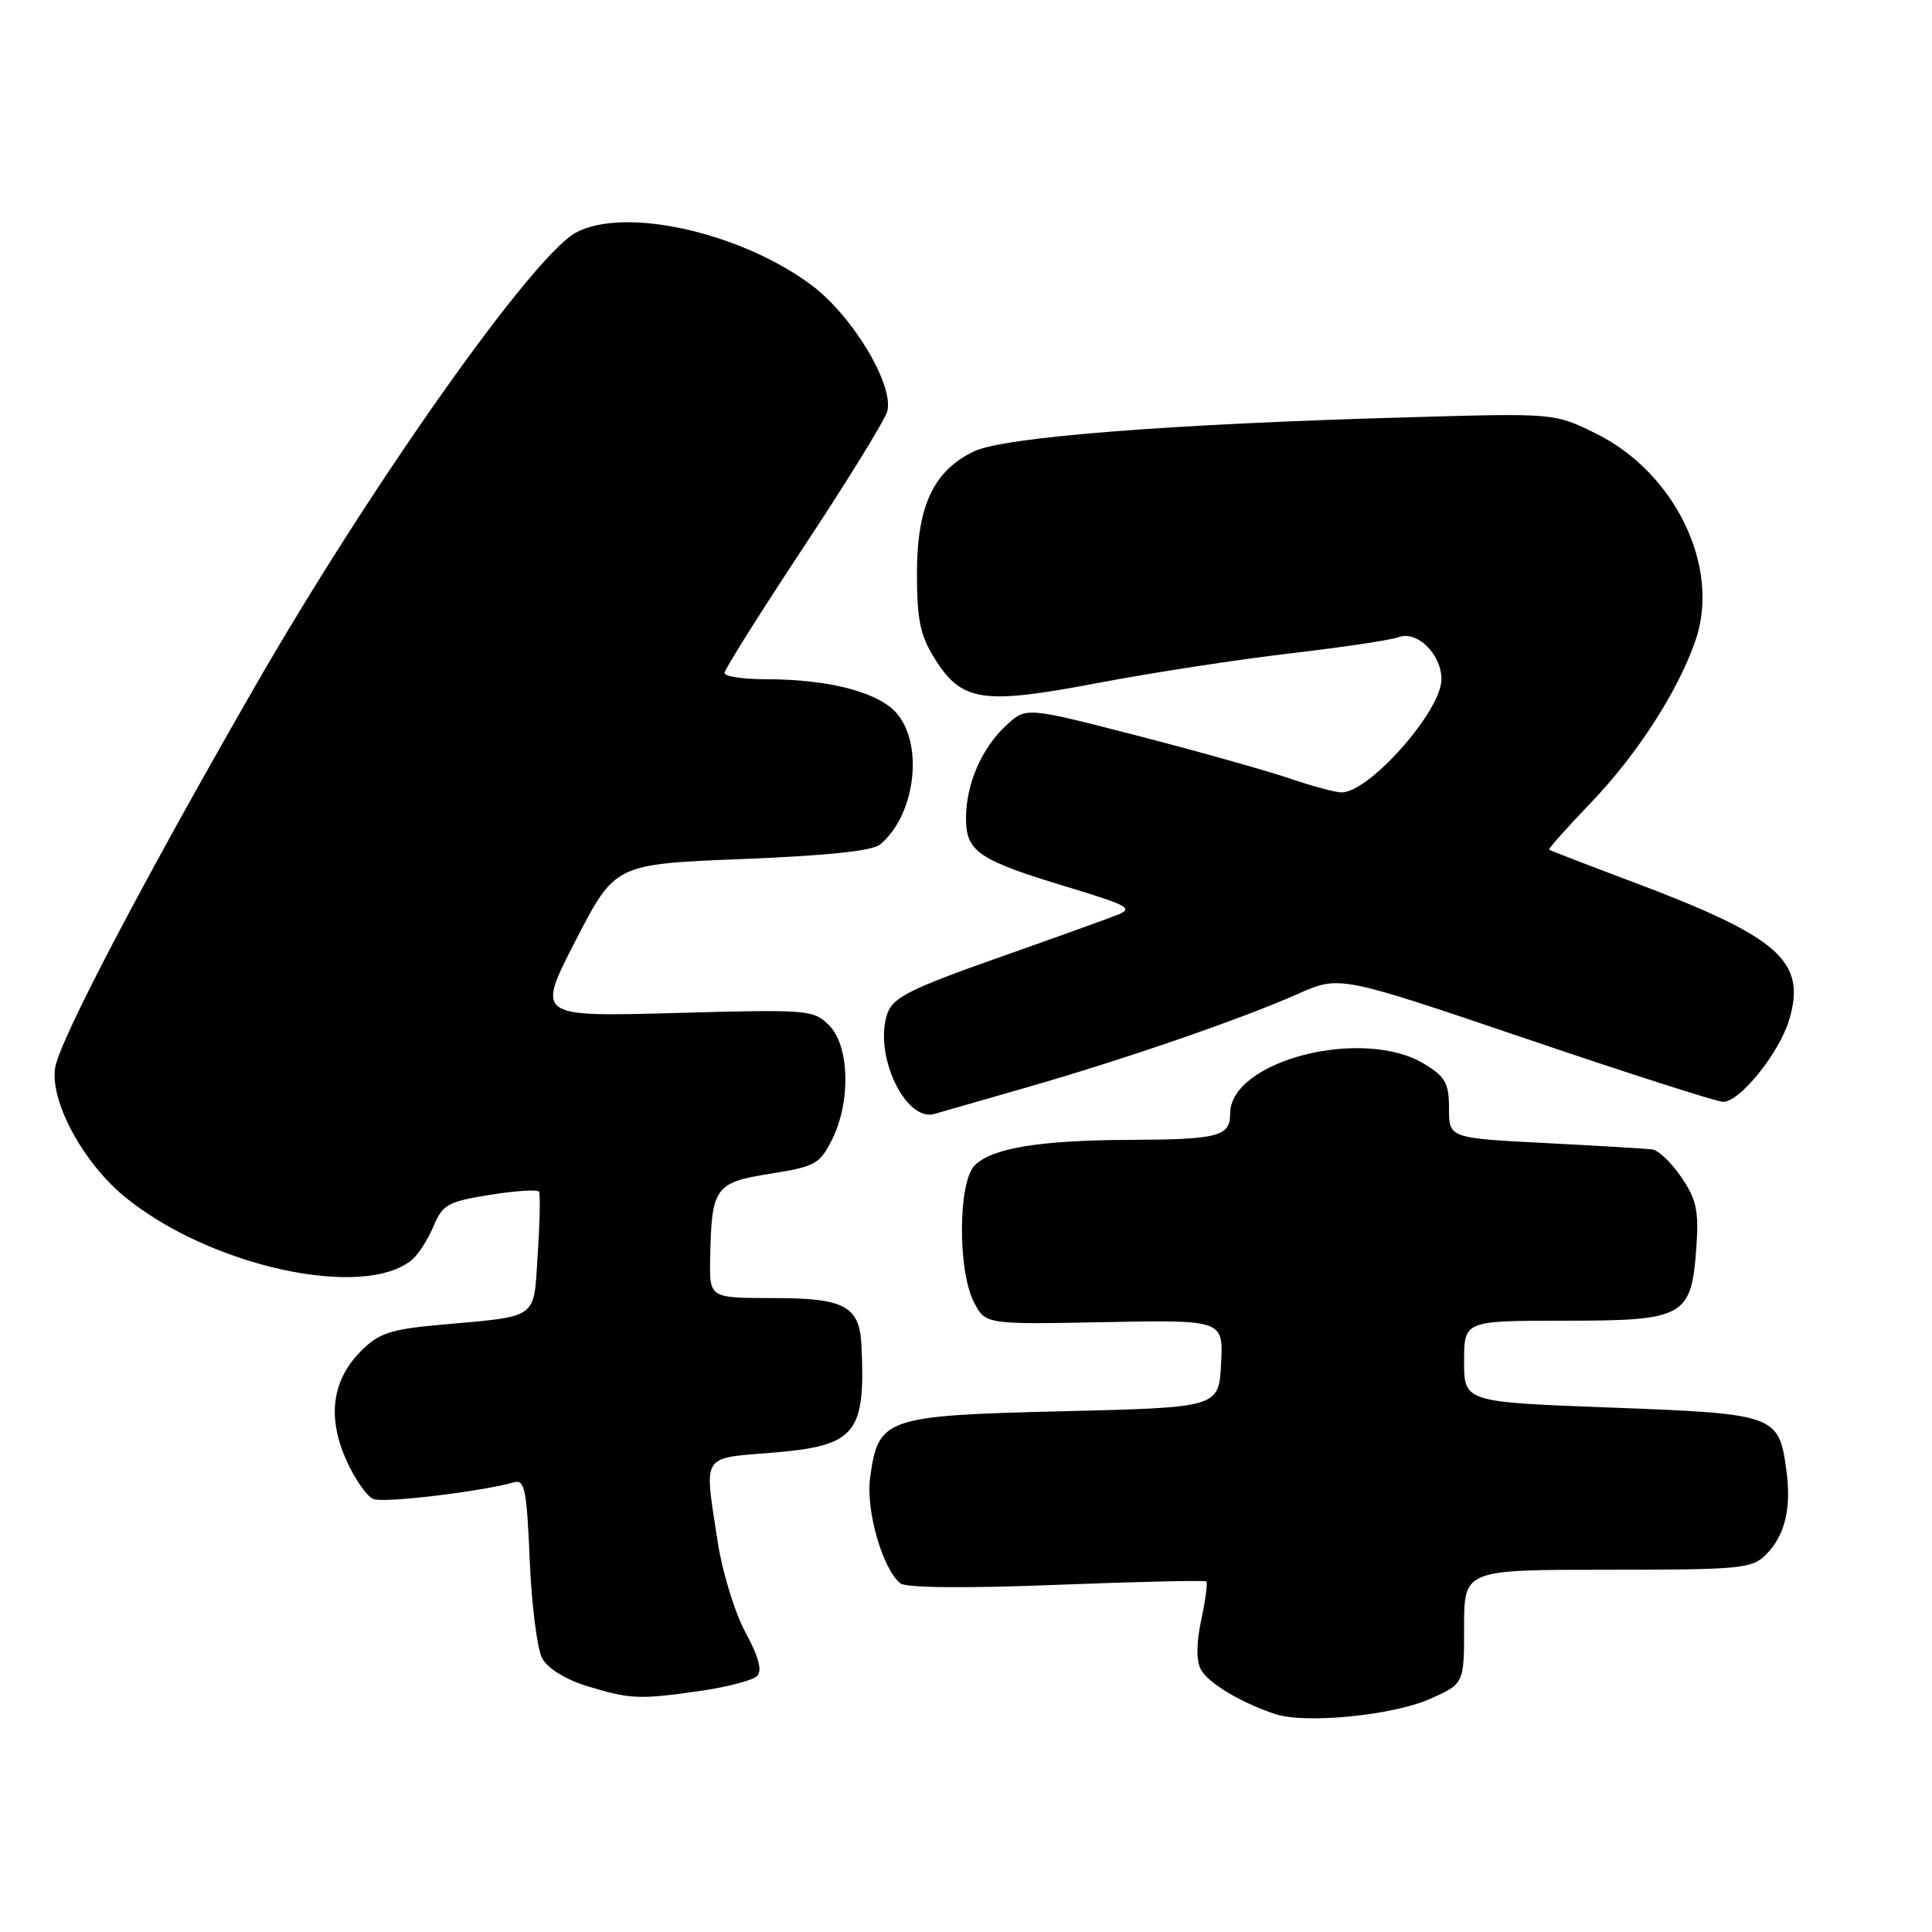 <?xml version="1.0" encoding="UTF-8" standalone="no"?>
<!DOCTYPE svg PUBLIC "-//W3C//DTD SVG 1.1//EN" "http://www.w3.org/Graphics/SVG/1.1/DTD/svg11.dtd" >
<svg xmlns="http://www.w3.org/2000/svg" xmlns:xlink="http://www.w3.org/1999/xlink" version="1.1" viewBox="0 0 256 256">
 <g >
 <path fill="currentColor"
d=" M 189.47 225.12 C 194.00 223.11 194.00 223.11 194.00 215.56 C 194.00 208.00 194.00 208.00 213.00 208.00 C 230.59 208.00 232.15 207.85 233.97 206.03 C 236.51 203.49 237.39 199.91 236.71 194.86 C 235.72 187.47 235.32 187.33 213.45 186.51 C 194.00 185.78 194.00 185.78 194.00 180.39 C 194.00 175.00 194.00 175.00 207.35 175.00 C 223.25 175.00 224.13 174.51 224.78 165.21 C 225.11 160.44 224.79 158.92 222.80 156.01 C 221.50 154.09 219.77 152.42 218.96 152.31 C 218.16 152.20 211.76 151.82 204.75 151.46 C 192.00 150.80 192.00 150.80 192.00 146.88 C 192.00 143.54 191.53 142.68 188.75 140.99 C 180.60 136.02 163.00 140.52 163.00 147.57 C 163.00 150.59 161.44 150.99 149.67 151.04 C 137.73 151.09 131.44 152.13 129.15 154.42 C 126.96 156.61 126.88 168.28 129.03 172.50 C 130.56 175.50 130.56 175.50 146.33 175.19 C 162.10 174.89 162.10 174.89 161.80 180.69 C 161.50 186.50 161.50 186.50 140.78 187.00 C 117.22 187.57 116.36 187.87 115.29 195.86 C 114.72 200.15 116.95 207.92 119.30 209.80 C 120.05 210.40 127.83 210.48 140.00 210.00 C 150.72 209.58 159.66 209.38 159.85 209.55 C 160.04 209.72 159.73 212.01 159.17 214.64 C 158.52 217.70 158.50 220.06 159.11 221.20 C 160.07 223.01 164.45 225.63 168.99 227.13 C 172.97 228.44 184.52 227.31 189.47 225.12 Z  M 92.89 224.04 C 96.41 223.53 99.75 222.65 100.32 222.08 C 101.02 221.38 100.54 219.55 98.77 216.28 C 97.35 213.65 95.70 208.26 95.10 204.31 C 93.29 192.46 92.77 193.28 102.56 192.47 C 113.39 191.56 114.70 189.96 114.15 178.32 C 113.90 173.05 111.95 172.00 102.43 172.00 C 94.00 172.00 94.00 172.00 94.10 166.75 C 94.28 157.31 94.72 156.69 102.04 155.53 C 108.02 154.58 108.63 154.24 110.25 151.00 C 112.76 145.98 112.57 138.57 109.86 135.86 C 107.79 133.79 107.13 133.74 89.39 134.23 C 71.07 134.73 71.07 134.73 76.28 124.61 C 81.50 114.50 81.50 114.50 98.30 113.83 C 109.46 113.39 115.60 112.75 116.61 111.91 C 121.17 108.12 122.42 99.08 118.99 94.72 C 116.69 91.79 110.03 90.00 101.45 90.00 C 98.45 90.00 96.00 89.63 96.00 89.17 C 96.00 88.72 100.74 81.18 106.53 72.42 C 112.32 63.67 117.28 55.60 117.57 54.50 C 118.47 51.00 112.98 41.86 107.54 37.79 C 98.15 30.78 82.76 27.34 76.31 30.82 C 70.58 33.92 49.18 64.19 33.76 91.00 C 18.87 116.90 7.90 137.84 7.31 141.47 C 6.59 145.88 10.99 154.04 16.54 158.59 C 27.79 167.81 48.15 172.27 54.59 166.93 C 55.43 166.23 56.71 164.23 57.44 162.49 C 58.64 159.61 59.34 159.22 64.93 158.32 C 68.31 157.78 71.24 157.59 71.42 157.91 C 71.61 158.24 71.53 161.96 71.25 166.20 C 70.67 175.00 71.60 174.34 58.05 175.57 C 51.77 176.14 50.18 176.67 47.88 178.97 C 44.01 182.84 43.33 187.69 45.86 193.41 C 46.98 195.95 48.62 198.30 49.50 198.64 C 50.92 199.18 63.80 197.64 68.12 196.41 C 69.52 196.01 69.80 197.39 70.19 206.72 C 70.44 212.65 71.18 218.50 71.84 219.73 C 72.57 221.07 74.92 222.53 77.77 223.41 C 83.49 225.17 84.72 225.22 92.89 224.04 Z  M 136.17 144.05 C 148.99 140.37 164.46 135.03 172.00 131.69 C 177.50 129.25 177.50 129.25 202.18 137.62 C 215.75 142.23 227.52 146.00 228.33 146.00 C 230.55 146.00 235.76 139.53 237.07 135.15 C 239.41 127.36 235.78 124.16 216.29 116.84 C 210.36 114.61 205.40 112.70 205.27 112.58 C 205.14 112.47 207.62 109.68 210.77 106.40 C 216.94 99.97 222.35 91.58 224.67 84.84 C 228.02 75.11 221.94 62.57 211.38 57.40 C 205.95 54.74 205.95 54.74 186.73 55.29 C 154.99 56.18 132.97 57.91 129.03 59.82 C 123.67 62.41 121.50 67.08 121.50 76.00 C 121.50 82.07 121.94 84.20 123.78 87.16 C 127.40 93.00 130.12 93.42 145.40 90.51 C 152.61 89.14 164.14 87.37 171.03 86.57 C 177.91 85.76 184.34 84.81 185.31 84.43 C 187.76 83.50 191.00 86.68 191.00 90.02 C 191.00 94.19 181.45 105.00 177.76 105.00 C 176.97 105.00 173.88 104.17 170.91 103.16 C 167.93 102.14 158.86 99.59 150.74 97.49 C 135.97 93.68 135.97 93.68 133.36 96.09 C 130.07 99.12 128.00 103.90 128.00 108.44 C 128.00 112.86 129.65 113.97 141.50 117.55 C 149.58 120.00 150.24 120.37 148.00 121.25 C 146.62 121.80 139.43 124.38 132.00 127.00 C 120.70 130.99 118.35 132.17 117.61 134.23 C 115.68 139.59 119.93 148.73 123.83 147.60 C 124.75 147.33 130.30 145.74 136.17 144.05 Z "/>
</g>
</svg>